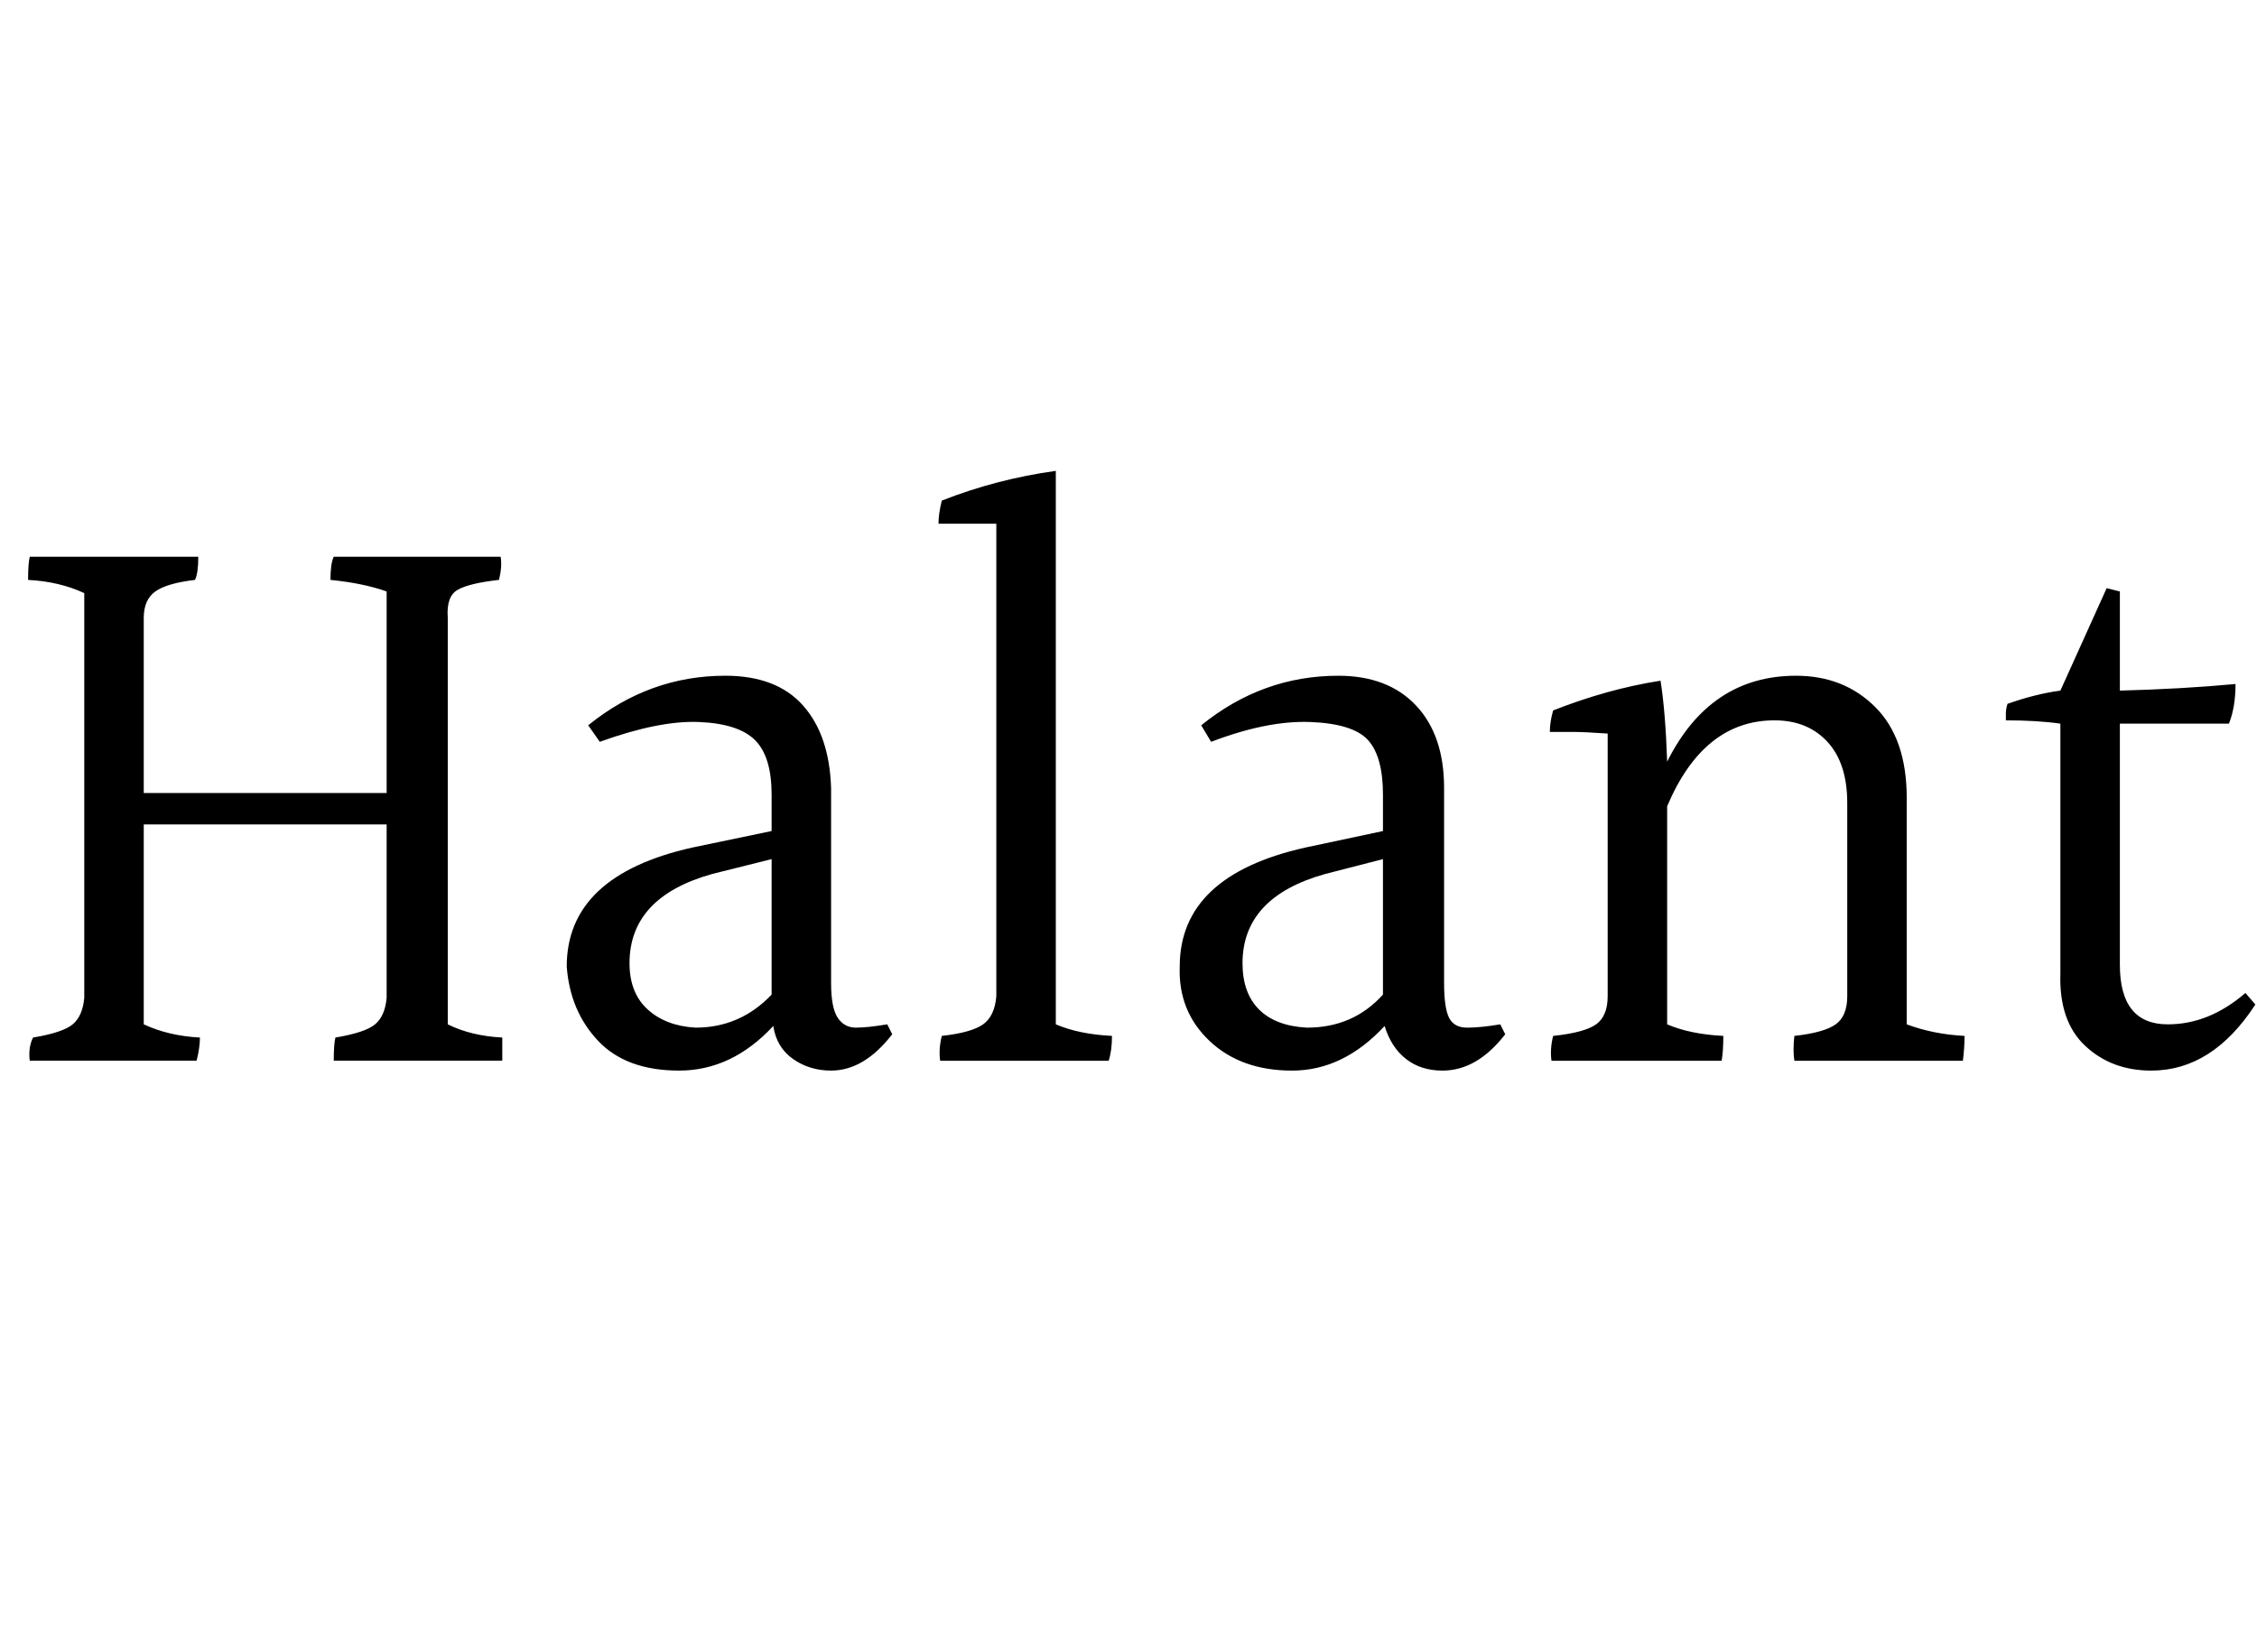 <svg id="fnt-Halant" viewBox="0 0 1366 1000" xmlns="http://www.w3.org/2000/svg"><path id="halant" class="f" d="M304 628l0 14h-102q0-10 1-14 18-3 24-8t7-16v-105h-147v121q15 7 34 8 0 6-2 14h-101q-1-8 2-14 18-3 24-8t7-16v-245q-15-7-34-8 0-10 1-14h102q0 10-2 14-17 2-24 7t-7 16v106h147v-122q-14-5-34-7 0-10 2-14h101q1 6-1 14-18 2-25 6t-6 17v246q14 7 33 8m77-45q0 18 11 28t29 11q27 0 46-20v-82l-36 9q-50 14-50 54m122 65q-13 0-23-7t-12-20q-25 27-57 27t-49-18-19-45q0-55 76-72l48-10v-22q0-23-10-33t-34-11-60 12l-7-10q37-30 83-30 31 0 47 18t17 50v118q0 15 4 21t11 6 19-2l3 6q-17 22-37 22m100-45v-286q-6 0-14 0t-21 0q0-6 2-14 33-13 69-18v335q14 6 34 7 0 9-2 15h-102q-1-7 1-15 18-2 25-7t8-17m149-20q0 18 10 28t29 11q28 0 46-20v-82l-35 9q-50 14-50 54m121 65q-13 0-22-7t-13-20q-25 27-56 27t-50-18-18-45q0-55 76-72l47-10v-22q0-23-9-33t-35-11-60 12l-6-10q37-30 83-30 30 0 47 18t17 50v118q0 15 3 21t11 6 20-2l3 6q-17 22-38 22m281-165v137q16 6 35 7 0 7-1 15h-102q-1-6 0-15 18-2 25-7t7-17v-117q0-24-12-37t-32-13q-43 0-65 52v132q14 6 34 7 0 9-1 15h-103q-1-7 1-15 19-2 26-7t7-17v-159q-14-1-22-1t-13 0q0-6 2-13 33-13 65-18 3 19 4 49 26-52 78-52 29 0 48 19t19 55m148 165q-24 0-40-15t-15-44v-151q-14-2-33-2 0-1 0-4t1-6q17-6 32-8l28-62 8 2v60q38-1 70-4 0 14-4 24h-66v146q0 36 29 36 25 0 47-19l6 7q-26 40-63 40" />
</svg>